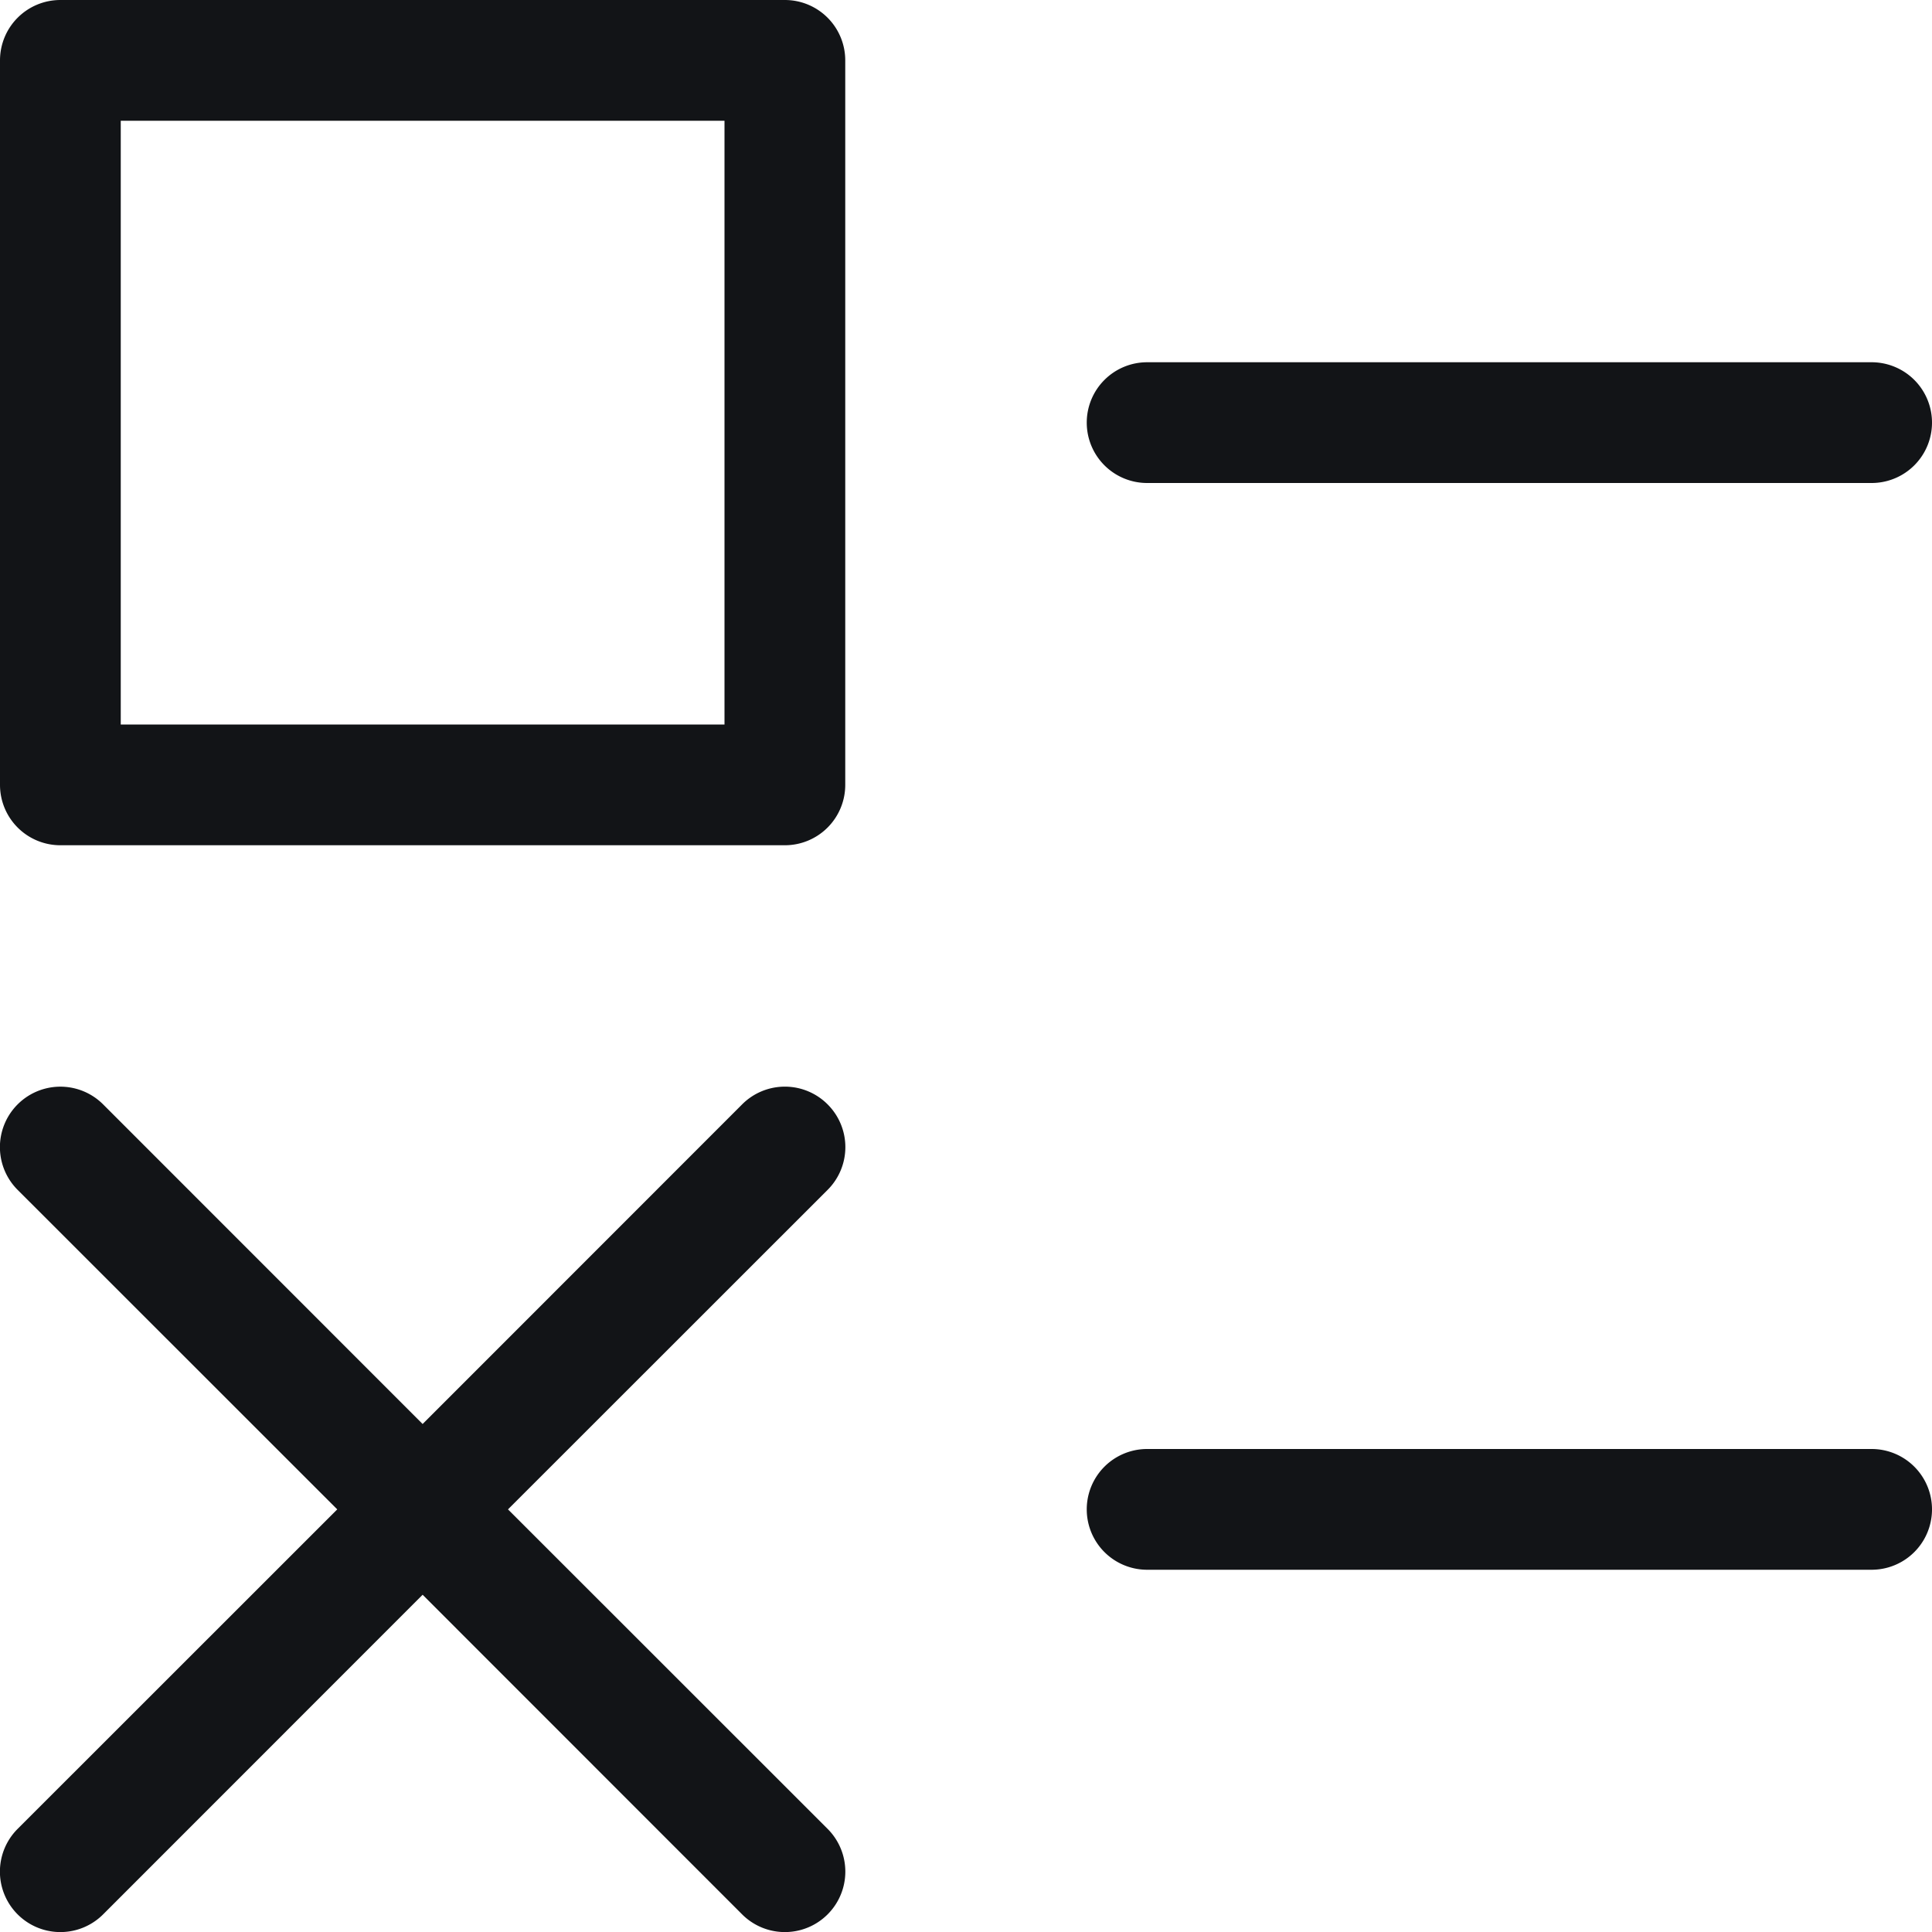 <svg xmlns="http://www.w3.org/2000/svg" width="16" height="16" fill="none" viewBox="0 0 16 16">
  <path fill="#121417" fill-rule="evenodd" d="M0 .5A.5.5 0 01.5 0h6a.5.5 0 01.5.5v6a.5.5 0 01-.5.5h-6a.5.5 0 01-.5-.5v-6zM1 1v5h5V1H1z" clip-rule="evenodd"/>
  <path fill="#121417" d="M9 3.5a.5.5 0 01.5-.5h6a.5.5 0 010 1h-6a.5.5 0 01-.5-.5zM9.5 12a.5.5 0 000 1h6a.5.5 0 000-1h-6zM6.854 9.146a.5.5 0 010 .708L4.207 12.5l2.647 2.646a.5.5 0 01-.708.708L3.5 13.207.854 15.854a.5.5 0 01-.708-.708L2.793 12.5.146 9.854a.5.5 0 11.708-.708L3.5 11.793l2.646-2.647a.5.5 0 01.708 0z"/>
</svg>
